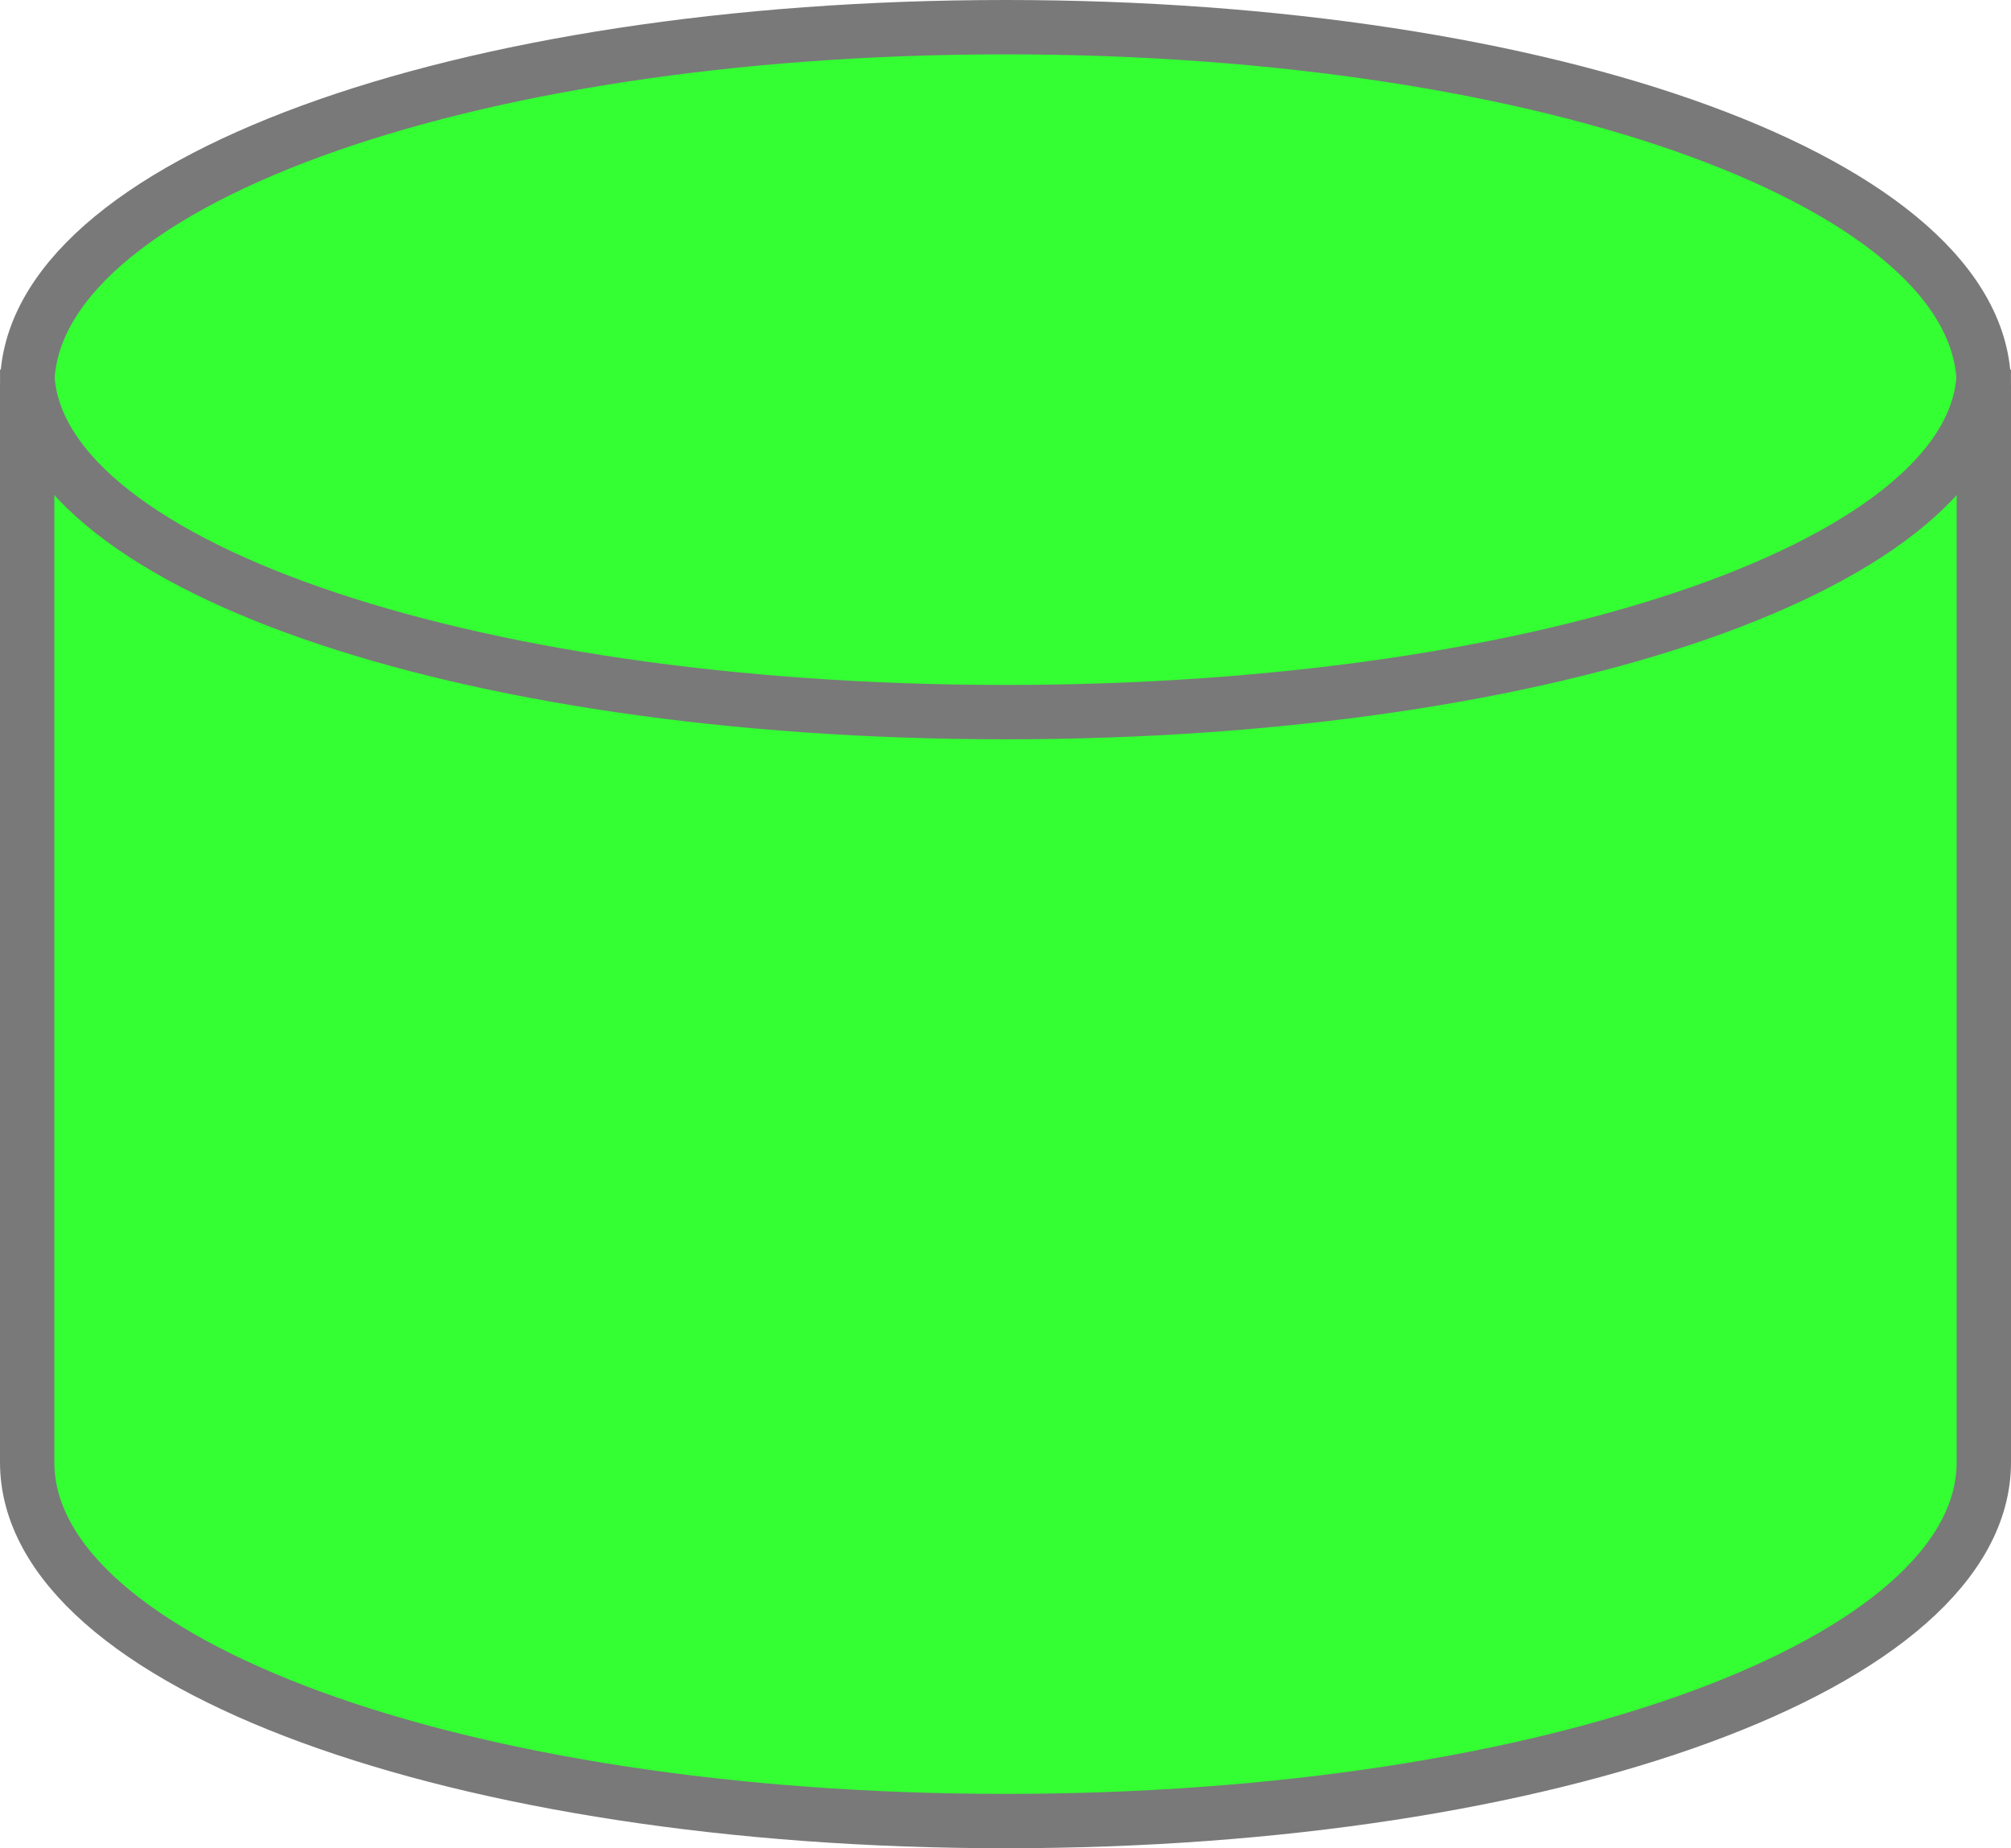 ﻿<?xml version="1.0" encoding="utf-8"?>
<svg version="1.1" xmlns:xlink="http://www.w3.org/1999/xlink" width="37px" height="34px" xmlns="http://www.w3.org/2000/svg">
  <g transform="matrix(1 0 0 1 -475 -646 )">
    <path d="M 511.5 652.8  C 511.5 652.8  511.5 673.2  511.5 673.2  C 511.5 676.905  503.098 679.5  493.5 679.5  C 483.902 679.5  475.5 676.905  475.5 673.2  C 475.5 673.2  475.5 652.8  475.5 652.8  C 475.5 649.095  483.902 646.5  493.5 646.5  C 503.098 646.5  511.5 649.095  511.5 652.8  Z " fill-rule="nonzero" fill="#33ff33" stroke="none" />
    <path d="M 475.5 653.1  C 475.5 649.404  483.42 646.5  493.5 646.5  C 503.58 646.5  511.5 649.404  511.5 653.1  C 511.5 653.1  511.5 672.9  511.5 672.9  C 511.5 676.596  503.58 679.5  493.5 679.5  C 483.42 679.5  475.5 676.596  475.5 672.9  C 475.5 672.9  475.5 653.1  475.5 653.1  Z " stroke-width="1" stroke="#797979" fill="none" />
    <path d="M 511.5 652.8  C 511.5 656.328  503.58 659.1  493.5 659.1  C 483.42 659.1  475.5 656.328  475.5 652.8  " stroke-width="1" stroke="#797979" fill="none" />
  </g>
</svg>